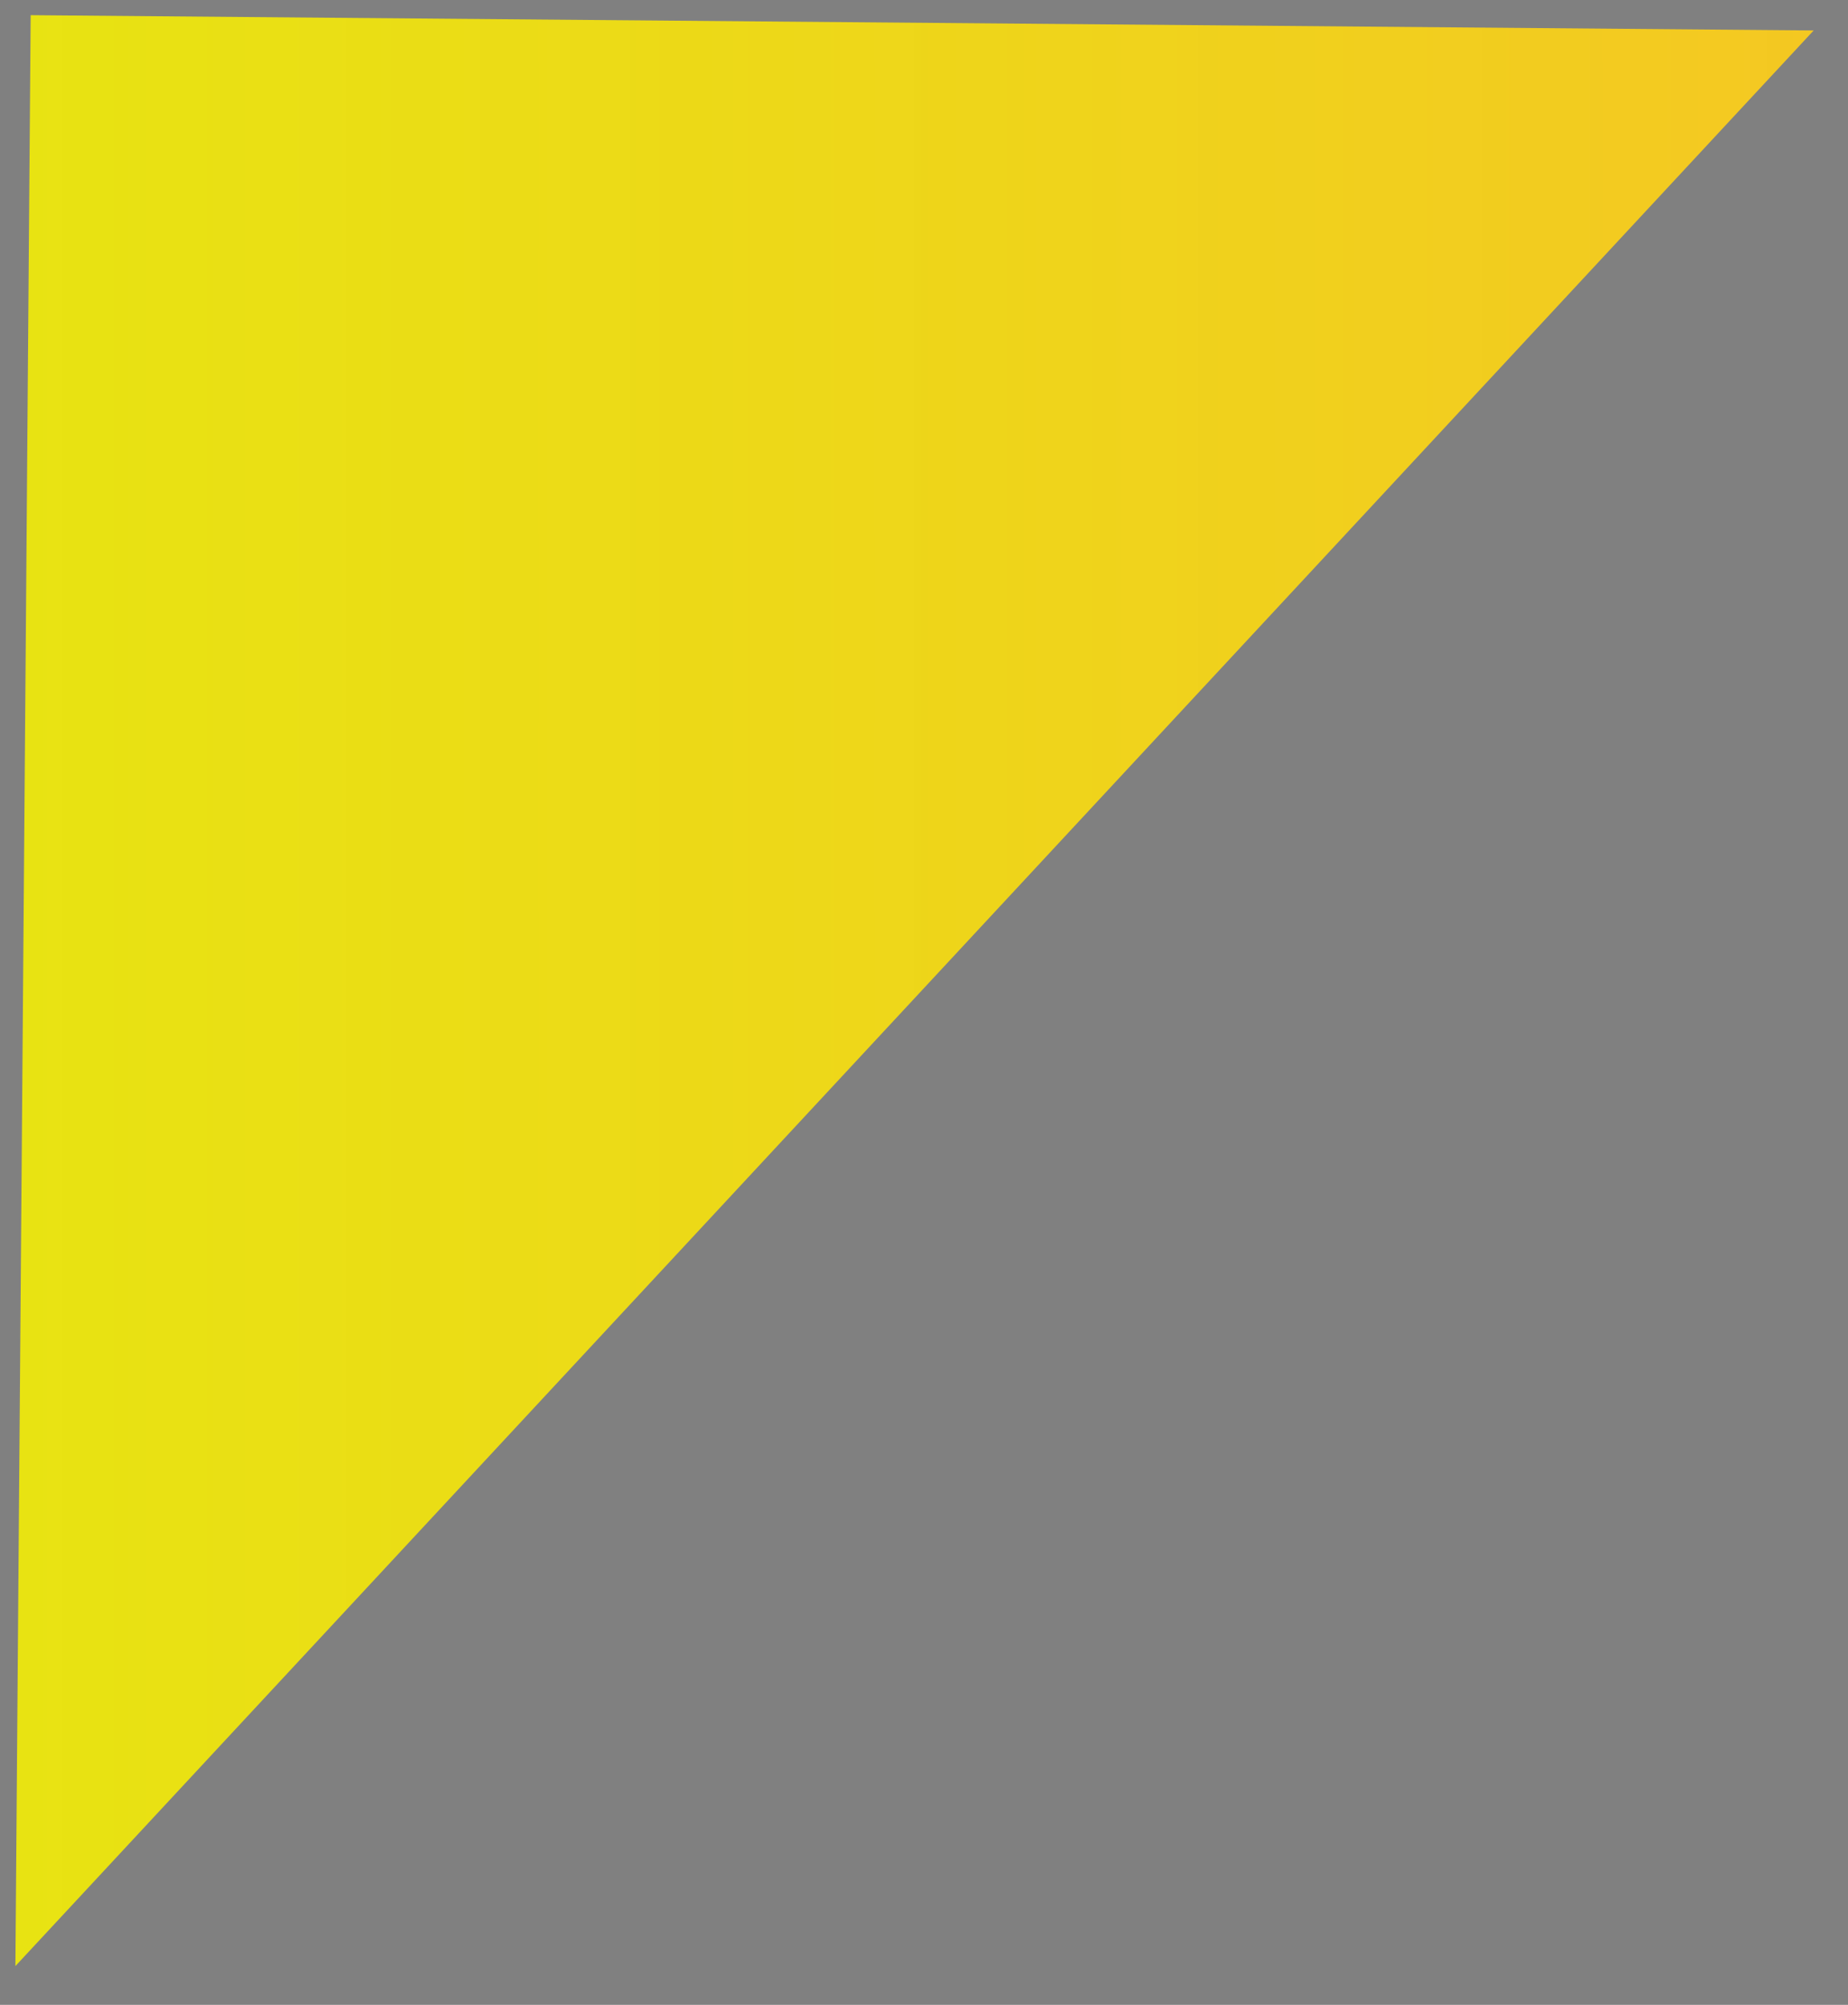 <svg xmlns="http://www.w3.org/2000/svg" xmlns:xlink="http://www.w3.org/1999/xlink" viewBox="0 0 16.206 17.579" height="66.44" width="61.25"><rect x="0" y="0" width="16.206" height="17.579" fill="#808080" stroke="none"/><defs><linearGradient gradientUnits="userSpaceOnUse" y2="94.78" x2="158.792" y1="94.78" x1="142.587" id="b" xlink:href="#a" gradientTransform="translate(4.885 181.053)"/><linearGradient id="a"><stop offset="0" stop-color="#f8f300" stop-opacity=".863"/><stop offset="1" stop-color="#ffce19" stop-opacity=".914"/></linearGradient></defs><path d="M147.741 267.177l-.134 17.106 15.77-16.972z" fill="url(#b)" stroke="#000" stroke-width=".265" stroke-dasharray="0,2.915" transform="translate(-147.472 -267.044)"/></svg>